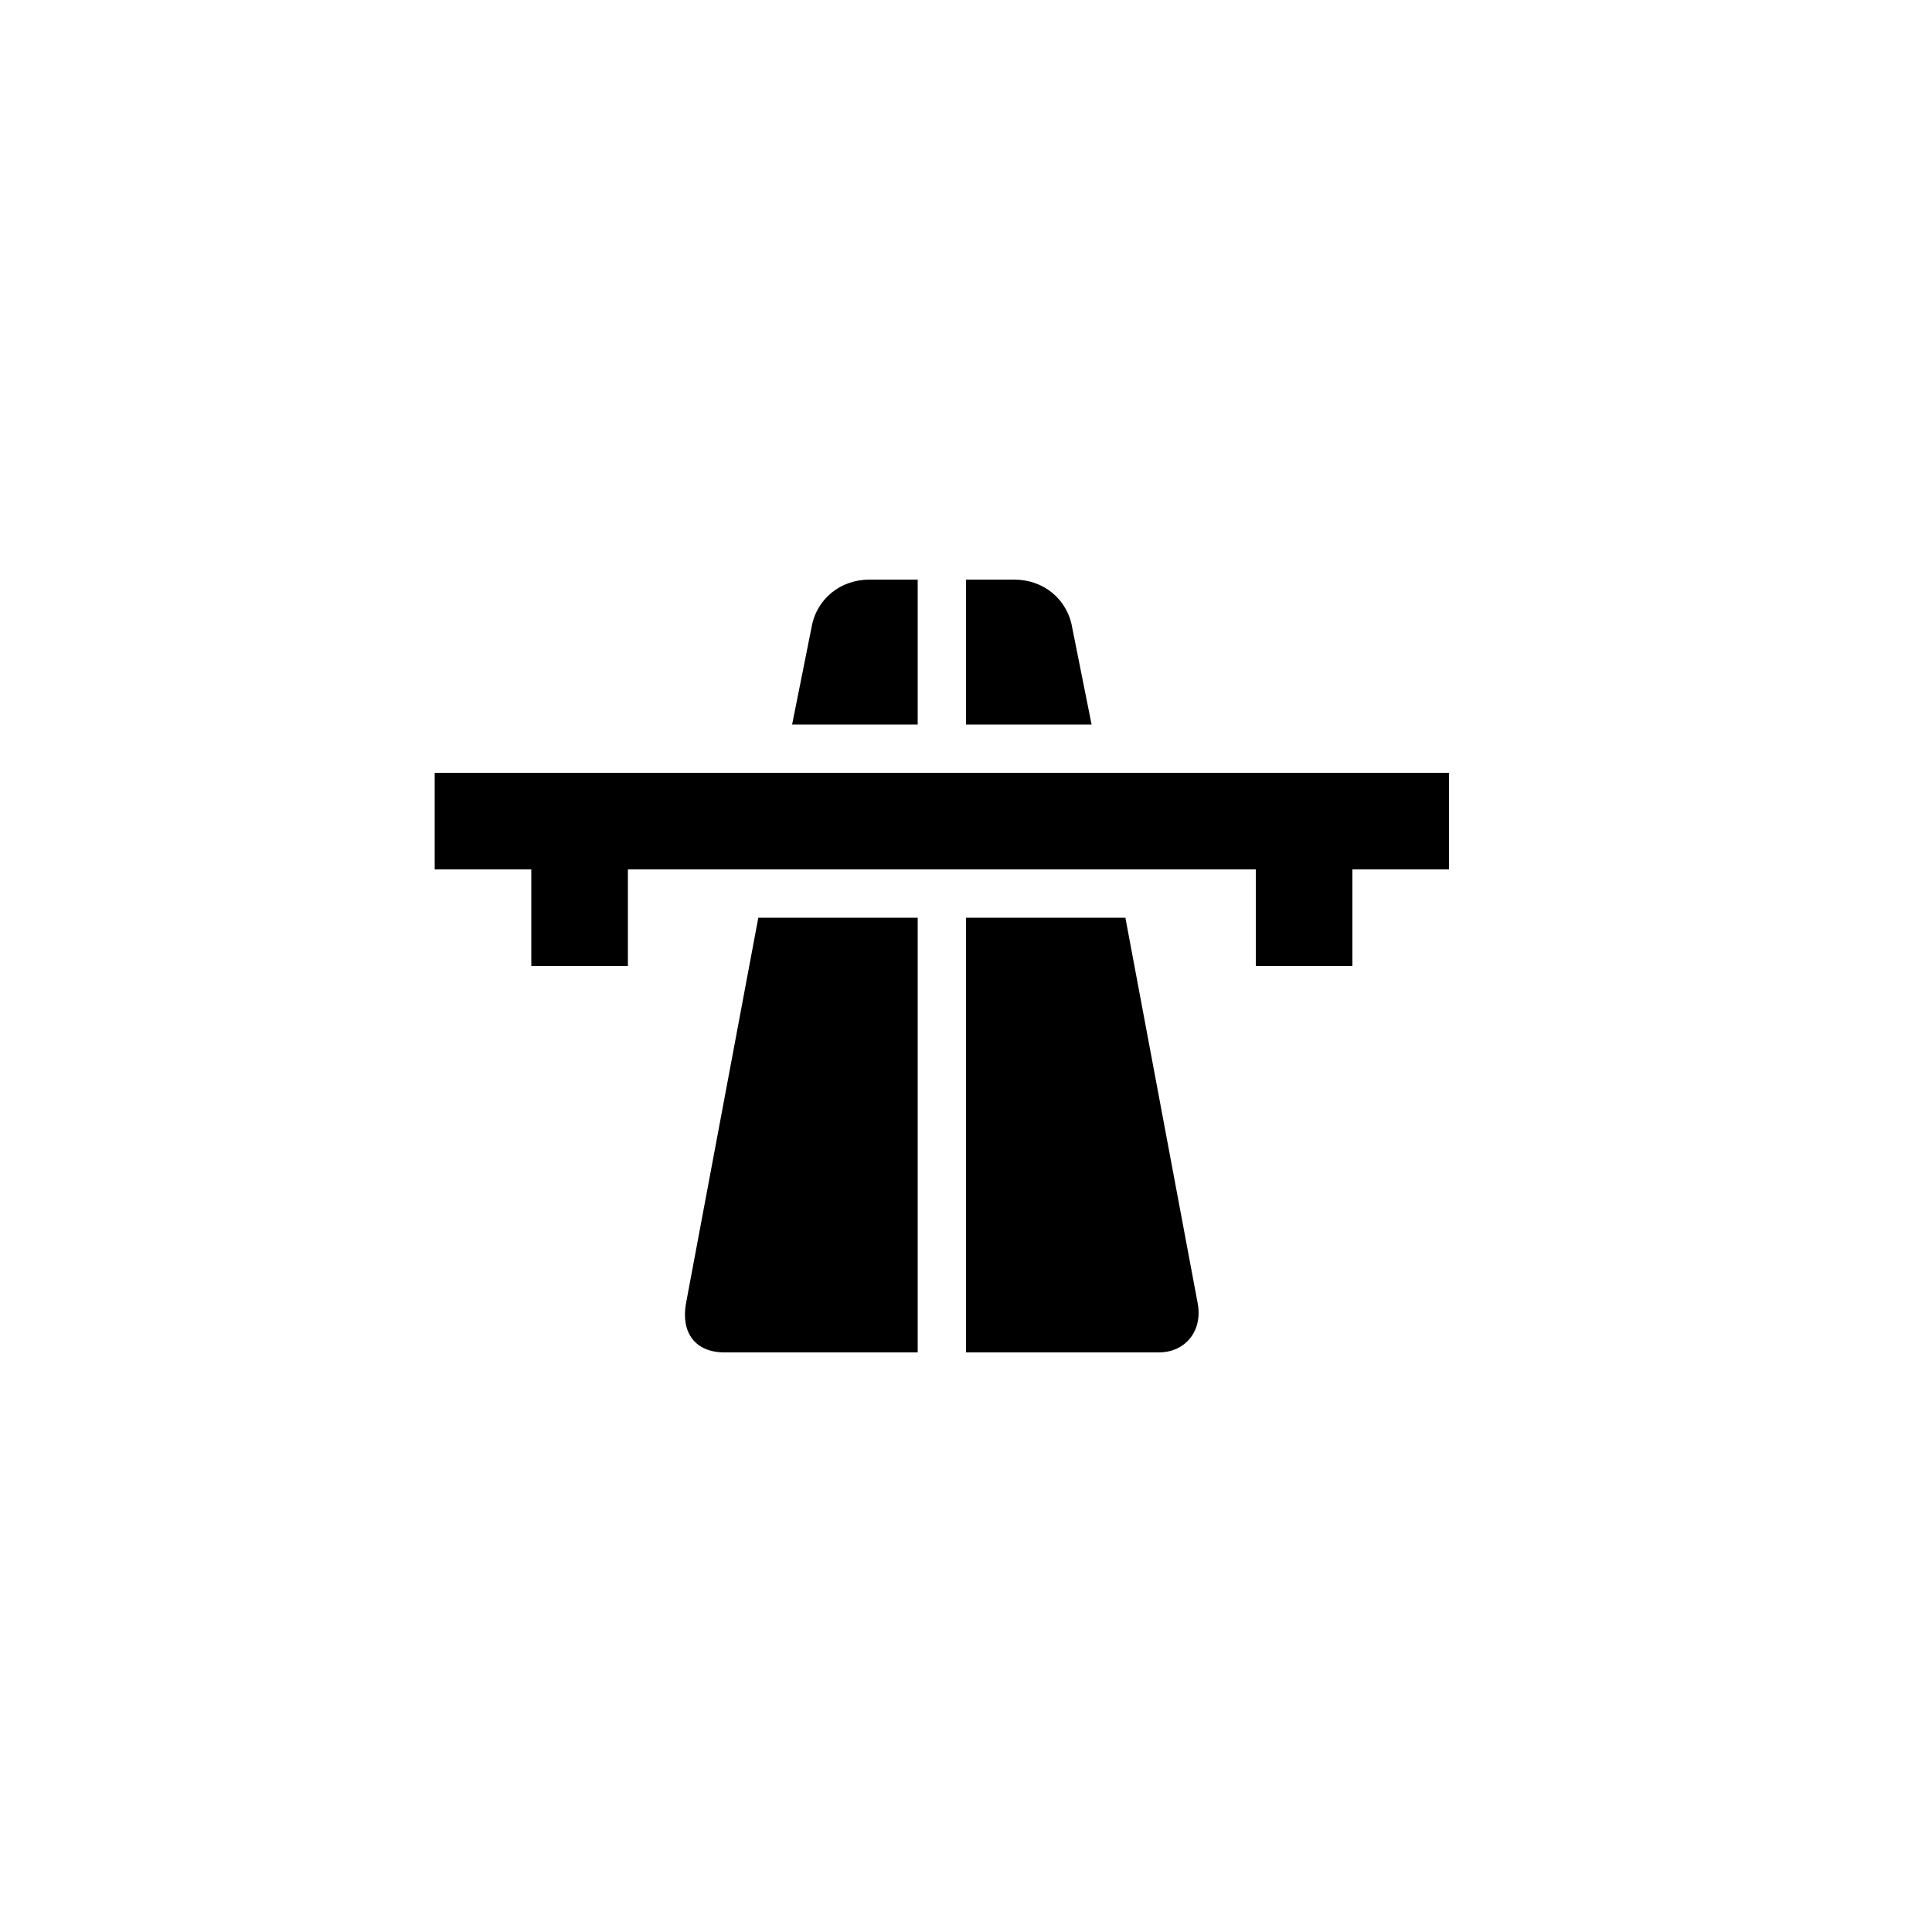 <?xml version="1.0" encoding="utf-8"?>
<!-- Generator: Adobe Illustrator 18.0.0, SVG Export Plug-In . SVG Version: 6.00 Build 0)  -->
<!DOCTYPE svg PUBLIC "-//W3C//DTD SVG 1.1//EN" "http://www.w3.org/Graphics/SVG/1.1/DTD/svg11.dtd">
<svg version="1.1" id="Layer_1" xmlns:sketch="http://www.bohemiancoding.com/sketch/ns"
	 xmlns="http://www.w3.org/2000/svg" xmlns:xlink="http://www.w3.org/1999/xlink" x="0px" y="0px" width="40px" height="40px"
	 viewBox="0 0 40 40" enable-background="new 0 0 40 40" xml:space="preserve">
<path id="Rectangle-171" sketch:type="MSShapeGroup" d="M15,28c-0.6,0-0.9-0.4-0.8-1l1.5-8H19v9H15z M24,28c0.5,0,0.9-0.4,0.8-1
	l-1.5-8H20v9H24z M19,12h-1c-0.6,0-1.1,0.4-1.2,1l-0.4,2H19V12L19,12z M30,18v-2H9v2h2v2h2v-2h13v2h2v-2H30z M20,12h1
	c0.6,0,1.1,0.4,1.2,1l0.4,2H20V12L20,12L20,12z"/>
</svg>
